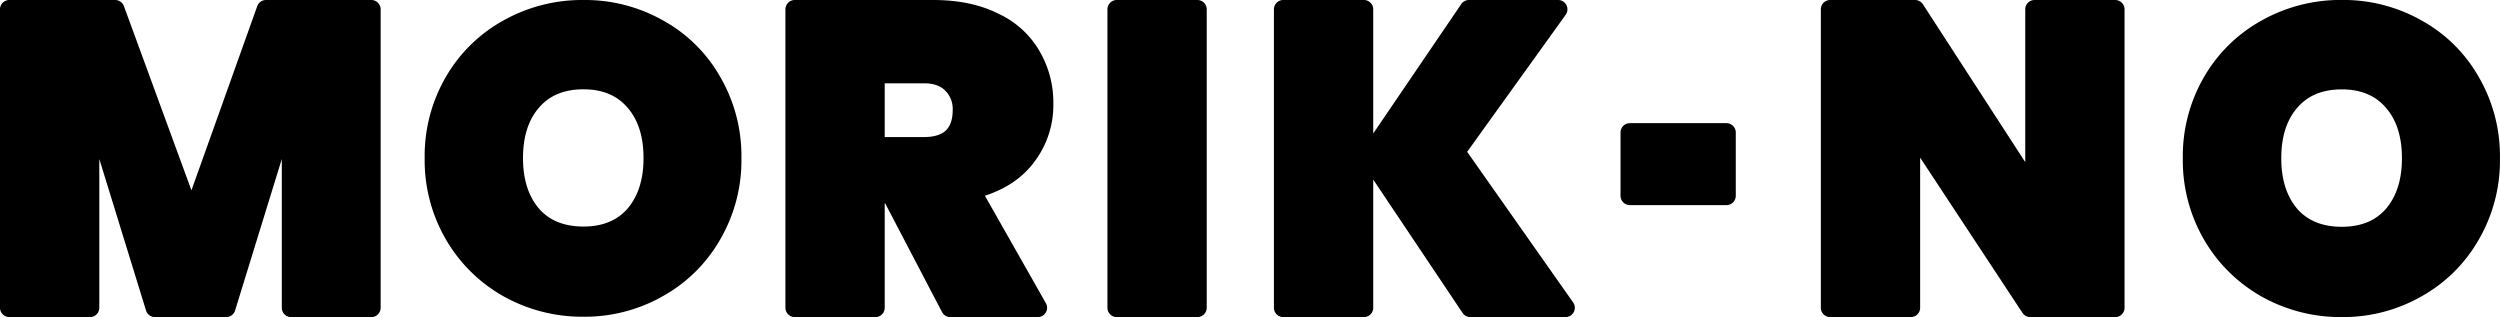 <svg xmlns="http://www.w3.org/2000/svg" width="861.875" height="109.312" viewBox="0 0 861.875 109.312">
  <defs>
    <style>
      .cls-1 {
        fill-rule: evenodd;
      }
    </style>
  </defs>
  <path id="logo.svg" class="cls-1" d="M131.23,3.215V106.1a3.214,3.214,0,0,1-3.212,3.217H100.364a3.215,3.215,0,0,1-3.212-3.217V54.814L81.043,107.052a3.213,3.213,0,0,1-3.069,2.268H53.416a3.214,3.214,0,0,1-3.07-2.268L34.237,54.814V106.1a3.215,3.215,0,0,1-3.212,3.217H3.217A3.215,3.215,0,0,1,0,106.1V3.215A3.215,3.215,0,0,1,3.217,0H39.7A3.213,3.213,0,0,1,42.72,2.107L66,65.622,88.68,2.132A3.213,3.213,0,0,1,91.7,0h36.314A3.215,3.215,0,0,1,131.23,3.215Zm69.927,105.976a55.512,55.512,0,0,1-27.6-7.059,52.959,52.959,0,0,1-19.8-19.526,54.253,54.253,0,0,1-7.35-28.087,54.251,54.251,0,0,1,7.35-28.086,51.837,51.837,0,0,1,19.8-19.376A55.51,55.51,0,0,1,201.157,0a54.675,54.675,0,0,1,27.449,7.059,50.771,50.771,0,0,1,19.65,19.376,54.251,54.251,0,0,1,7.35,28.086,54.253,54.253,0,0,1-7.35,28.087,51.558,51.558,0,0,1-19.8,19.526A54.4,54.4,0,0,1,201.157,109.191Zm0-31.091q9.9,0,15.3-6.308,5.4-6.458,5.4-17.273,0-10.964-5.4-17.273-5.4-6.458-15.3-6.458-10.049,0-15.449,6.458-5.4,6.309-5.4,17.273,0,10.814,5.4,17.273Q191.108,78.1,201.157,78.1ZM327.612,109.32a3.213,3.213,0,0,1-2.846-1.725L305.159,70.1h-0.154v36a3.215,3.215,0,0,1-3.213,3.217H273.984a3.214,3.214,0,0,1-3.212-3.217V3.215A3.215,3.215,0,0,1,273.984,0h47.674q13.262,0,22.668,4.787A31.592,31.592,0,0,1,358.358,17.6a34.928,34.928,0,0,1,4.781,18.22,32.257,32.257,0,0,1-6.168,19.456q-6.015,8.492-17.425,12.2l21.019,37.039a3.216,3.216,0,0,1-2.792,4.806H327.612ZM305.005,47.248h13.569q4.935,0,7.4-2.162,2.467-2.316,2.467-7.1a8.887,8.887,0,0,0-2.621-6.794q-2.467-2.47-7.248-2.471H305.005V47.248ZM416.018,3.215V106.1a3.215,3.215,0,0,1-3.213,3.217H385a3.215,3.215,0,0,1-3.212-3.217V3.215A3.215,3.215,0,0,1,385,0h27.808A3.215,3.215,0,0,1,416.018,3.215ZM504.233,107.9L473.422,61.916V106.1a3.214,3.214,0,0,1-3.212,3.217H442.4a3.215,3.215,0,0,1-3.213-3.217V3.215A3.215,3.215,0,0,1,442.4,0H470.21a3.215,3.215,0,0,1,3.212,3.217v42.8L503.769,1.4A3.21,3.21,0,0,1,506.424,0H537.16a3.217,3.217,0,0,1,2.607,5.1L505.805,52.343,542.33,104.25a3.217,3.217,0,0,1-2.627,5.07H506.9A3.211,3.211,0,0,1,504.233,107.9Zm94.178-62.217V67.5a3.215,3.215,0,0,1-3.213,3.217H561.891a3.215,3.215,0,0,1-3.213-3.217V45.678a3.215,3.215,0,0,1,3.213-3.217H595.2A3.215,3.215,0,0,1,598.411,45.678ZM729.226,109.32H699.935a3.21,3.21,0,0,1-2.681-1.445L661.968,54.35V106.1a3.214,3.214,0,0,1-3.212,3.217H630.948a3.215,3.215,0,0,1-3.213-3.217V3.215A3.215,3.215,0,0,1,630.948,0h29.276a3.211,3.211,0,0,1,2.694,1.466l35.288,54.43V3.215A3.215,3.215,0,0,1,701.418,0h27.808a3.215,3.215,0,0,1,3.213,3.217V106.1A3.215,3.215,0,0,1,729.226,109.32Zm78.12-.007a55.577,55.577,0,0,1-27.634-7.068A53.024,53.024,0,0,1,759.889,82.7a54.32,54.32,0,0,1-7.359-28.121,54.322,54.322,0,0,1,7.359-28.121,51.9,51.9,0,0,1,19.823-19.4A55.577,55.577,0,0,1,807.346-.014a54.74,54.74,0,0,1,27.482,7.068,50.831,50.831,0,0,1,19.674,19.4,54.322,54.322,0,0,1,7.358,28.121A54.32,54.32,0,0,1,854.5,82.7a51.612,51.612,0,0,1-19.824,19.55A54.454,54.454,0,0,1,807.346,109.313Zm0-31.129q9.912,0,15.318-6.316,5.406-6.467,5.406-17.294,0-10.978-5.406-17.294-5.406-6.467-15.318-6.466-10.062,0-15.469,6.467-5.406,6.315-5.407,17.294,0,10.827,5.407,17.294Q797.285,78.184,807.346,78.184Z"/>
</svg>
